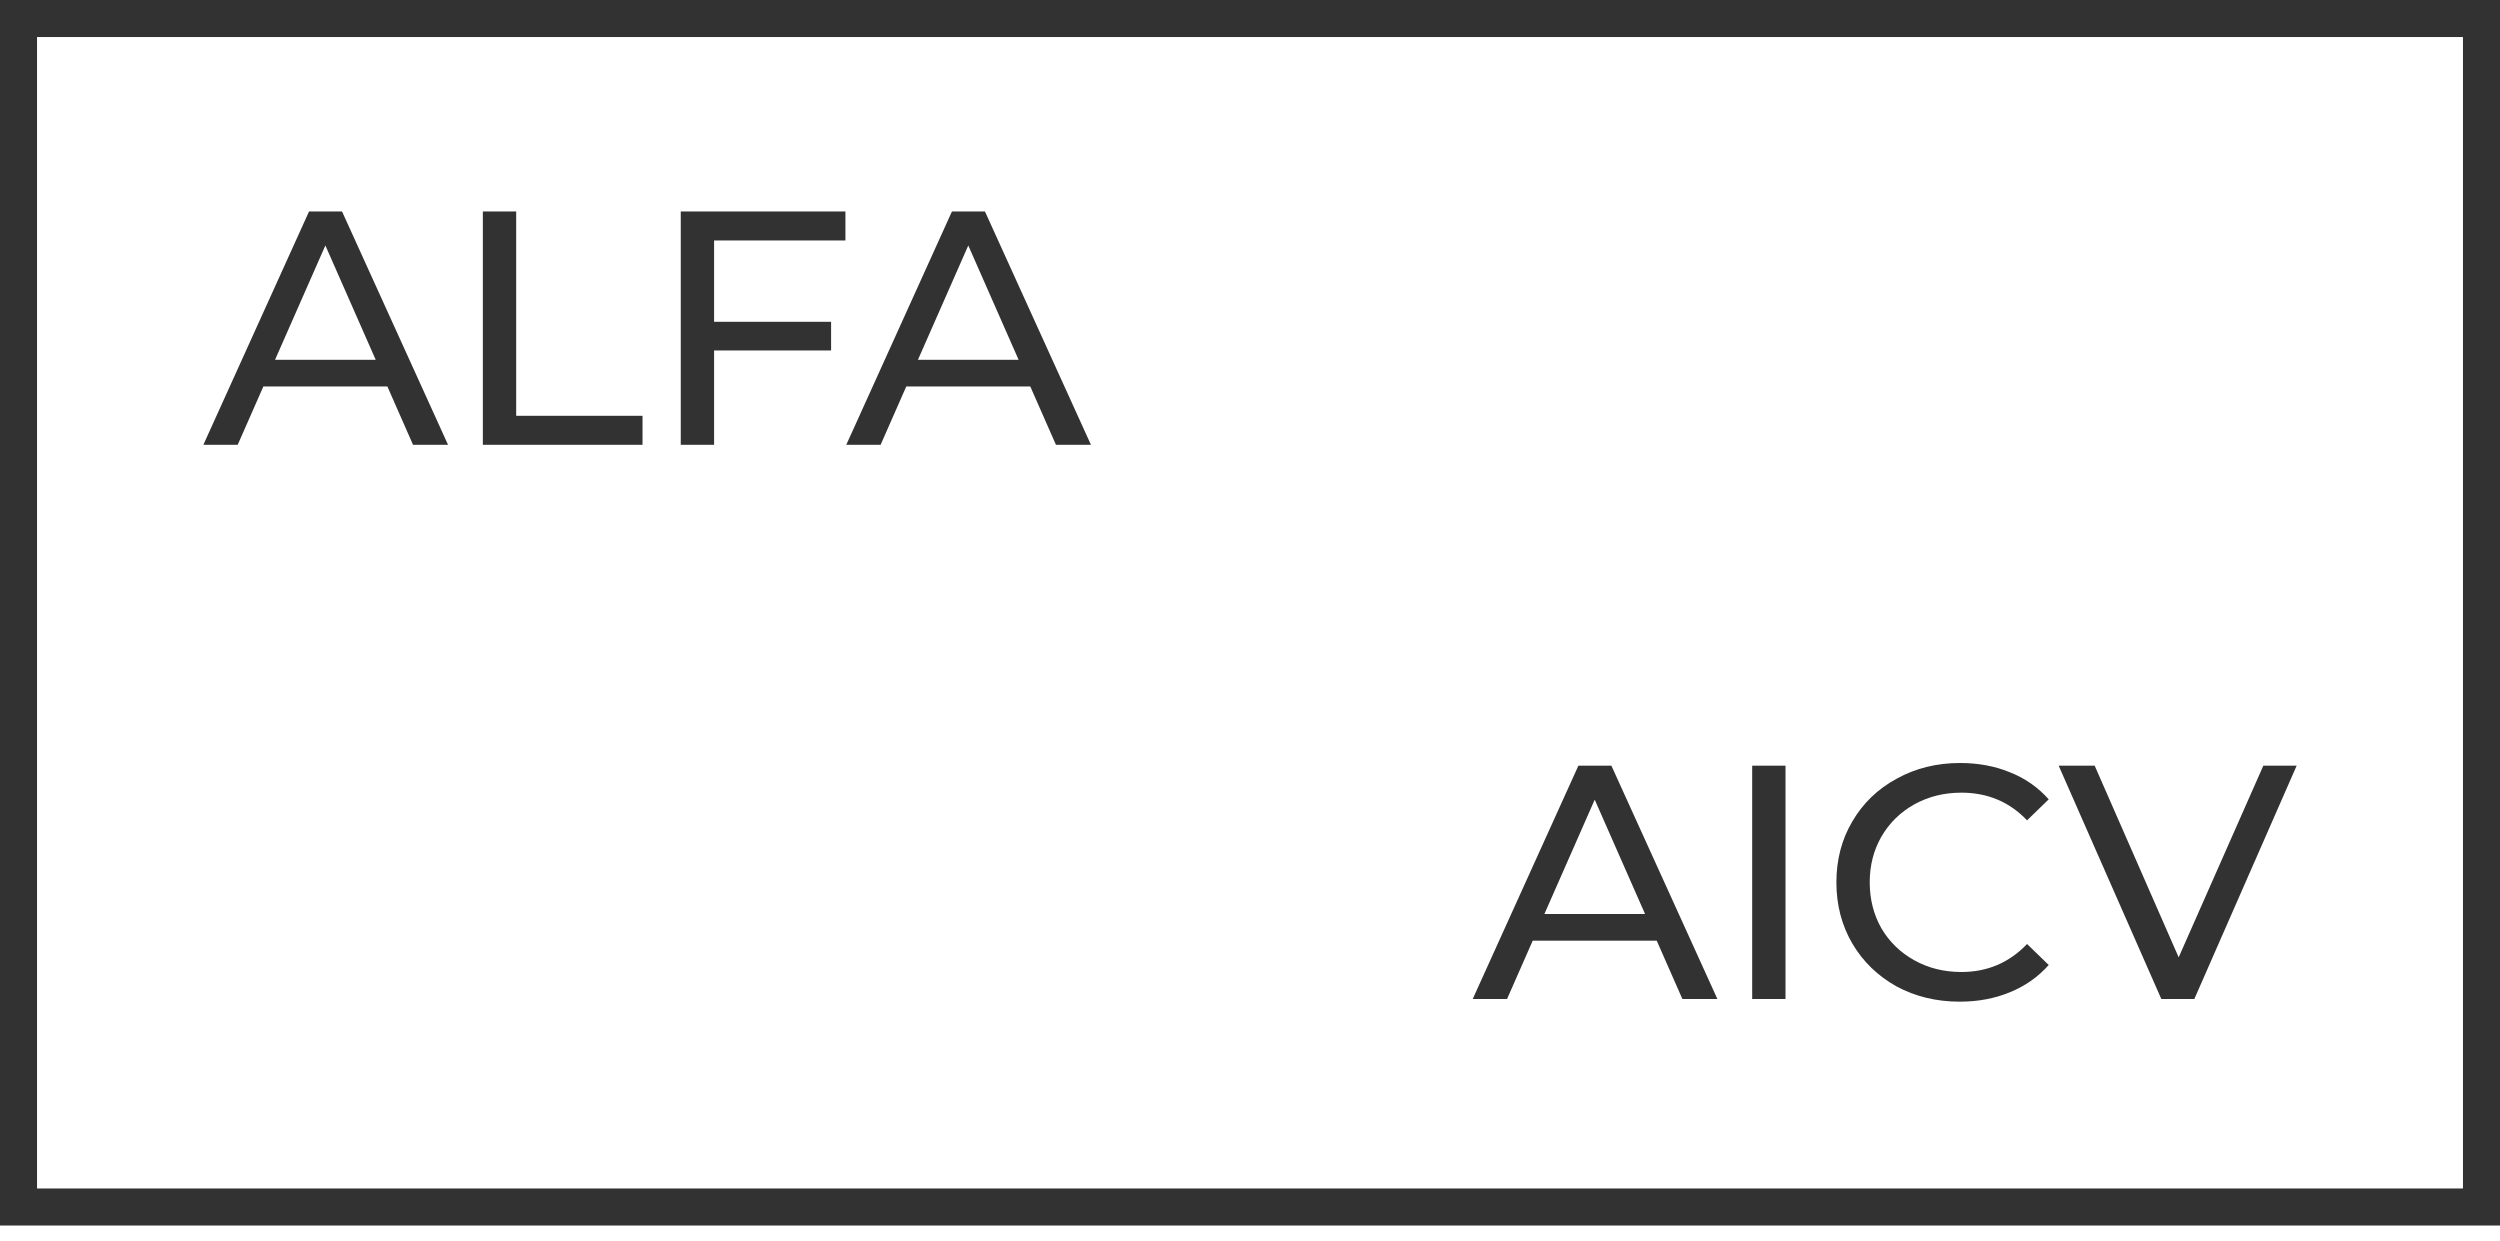 <svg width="135" height="67" viewBox="0 0 135 67" fill="none" xmlns="http://www.w3.org/2000/svg">
<path d="M20.918 20.869H14.222L12.836 24.019H10.982L16.688 11.419H18.47L24.194 24.019H22.304L20.918 20.869ZM20.288 19.429L17.57 13.255L14.852 19.429H20.288ZM26.074 11.419H27.874V22.453H34.696V24.019H26.074V11.419ZM38.561 12.985V17.377H44.879V18.925H38.561V24.019H36.761V11.419H45.653V12.985H38.561ZM55.635 20.869H48.939L47.553 24.019H45.699L51.405 11.419H53.187L58.911 24.019H57.021L55.635 20.869ZM55.005 19.429L52.287 13.255L49.569 19.429H55.005Z" fill="#323232"/>
<path d="M89.463 50.796H82.767L81.381 53.946H79.527L85.233 41.346H87.015L92.739 53.946H90.849L89.463 50.796ZM88.833 49.356L86.115 43.182L83.397 49.356H88.833ZM94.618 41.346H96.418V53.946H94.618V41.346ZM105.825 54.09C104.565 54.09 103.425 53.814 102.405 53.262C101.397 52.698 100.605 51.93 100.029 50.958C99.453 49.974 99.165 48.87 99.165 47.646C99.165 46.422 99.453 45.324 100.029 44.352C100.605 43.368 101.403 42.6 102.423 42.048C103.443 41.484 104.583 41.202 105.843 41.202C106.827 41.202 107.727 41.37 108.543 41.706C109.359 42.03 110.055 42.516 110.631 43.164L109.461 44.298C108.513 43.302 107.331 42.804 105.915 42.804C104.979 42.804 104.133 43.014 103.377 43.434C102.621 43.854 102.027 44.436 101.595 45.18C101.175 45.912 100.965 46.734 100.965 47.646C100.965 48.558 101.175 49.386 101.595 50.13C102.027 50.862 102.621 51.438 103.377 51.858C104.133 52.278 104.979 52.488 105.915 52.488C107.319 52.488 108.501 51.984 109.461 50.976L110.631 52.11C110.055 52.758 109.353 53.25 108.525 53.586C107.709 53.922 106.809 54.09 105.825 54.09ZM124.02 41.346L118.494 53.946H116.712L111.168 41.346H113.112L117.648 51.696L122.22 41.346H124.02Z" fill="#323232"/>
<rect x="1" y="1" width="133" height="64.178" stroke="#323232" stroke-width="2"/>
</svg>

